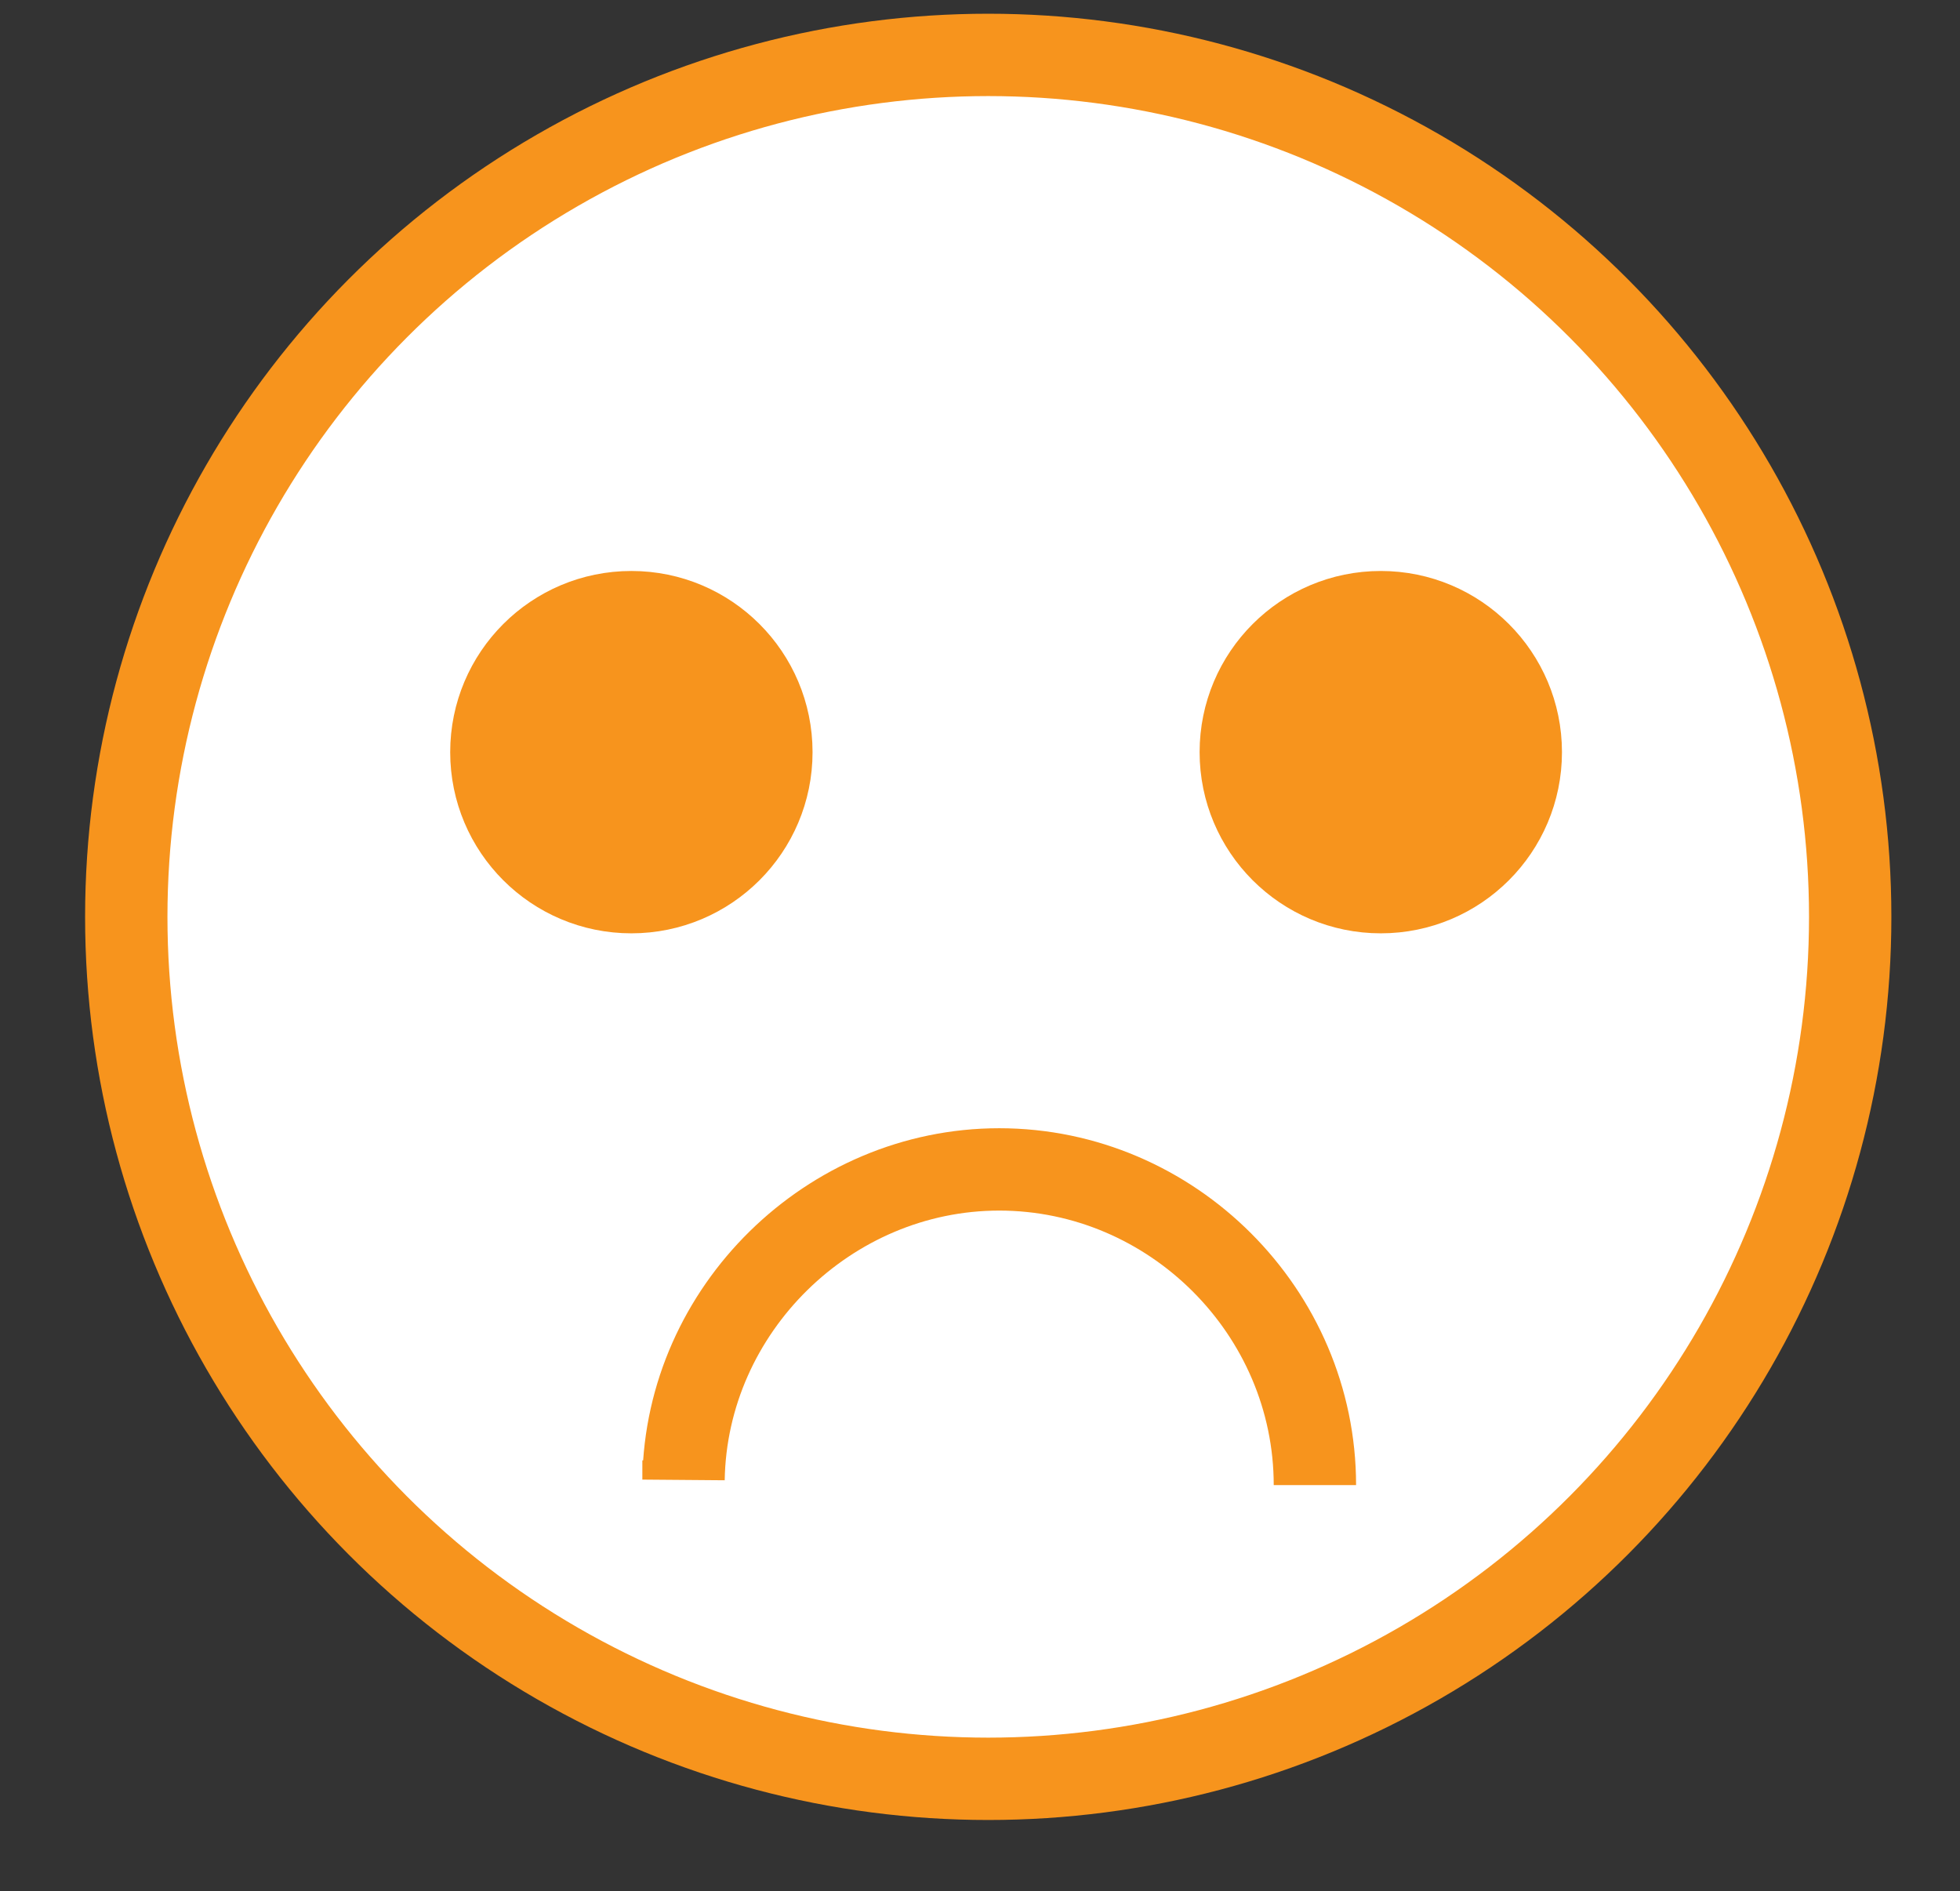 <?xml version="1.0" encoding="utf-8"?>
<!-- Generator: Adobe Illustrator 27.7.0, SVG Export Plug-In . SVG Version: 6.00 Build 0)  -->
<svg version="1.1" id="Layer_1" xmlns="http://www.w3.org/2000/svg" xmlns:xlink="http://www.w3.org/1999/xlink" x="0px" y="0px"
	 viewBox="0 0 71.4 68.9" style="enable-background:new 0 0 71.4 68.9;" xml:space="preserve">
<rect x="0" y="0" width="71.4" height="68.9" fill="#333333" stroke="none"/>
<style type="text/css">
	.st0{fill:#FFFFFF;stroke:#F7941D;stroke-width:3;stroke-miterlimit:10;}
	.st1{fill:#F7941D;stroke:#F7941D;stroke-width:3;stroke-miterlimit:10;}
	.st2{fill:none;stroke:#F7941D;stroke-width:3;stroke-miterlimit:10;}
</style>
<circle class="st0" cx="36" cy="33.4" r="31.4"/>
<circle class="st1" cx="23" cy="27.4" r="5.1"/>
<circle class="st1" cx="50.3" cy="27.4" r="5.1"/>
<path class="st2" d="M24.9,53.2v0.7c0.1-6.2,5.3-11.3,11.5-11.3c6.3,0,11.5,5.2,11.5,11.5"/>
</svg>
